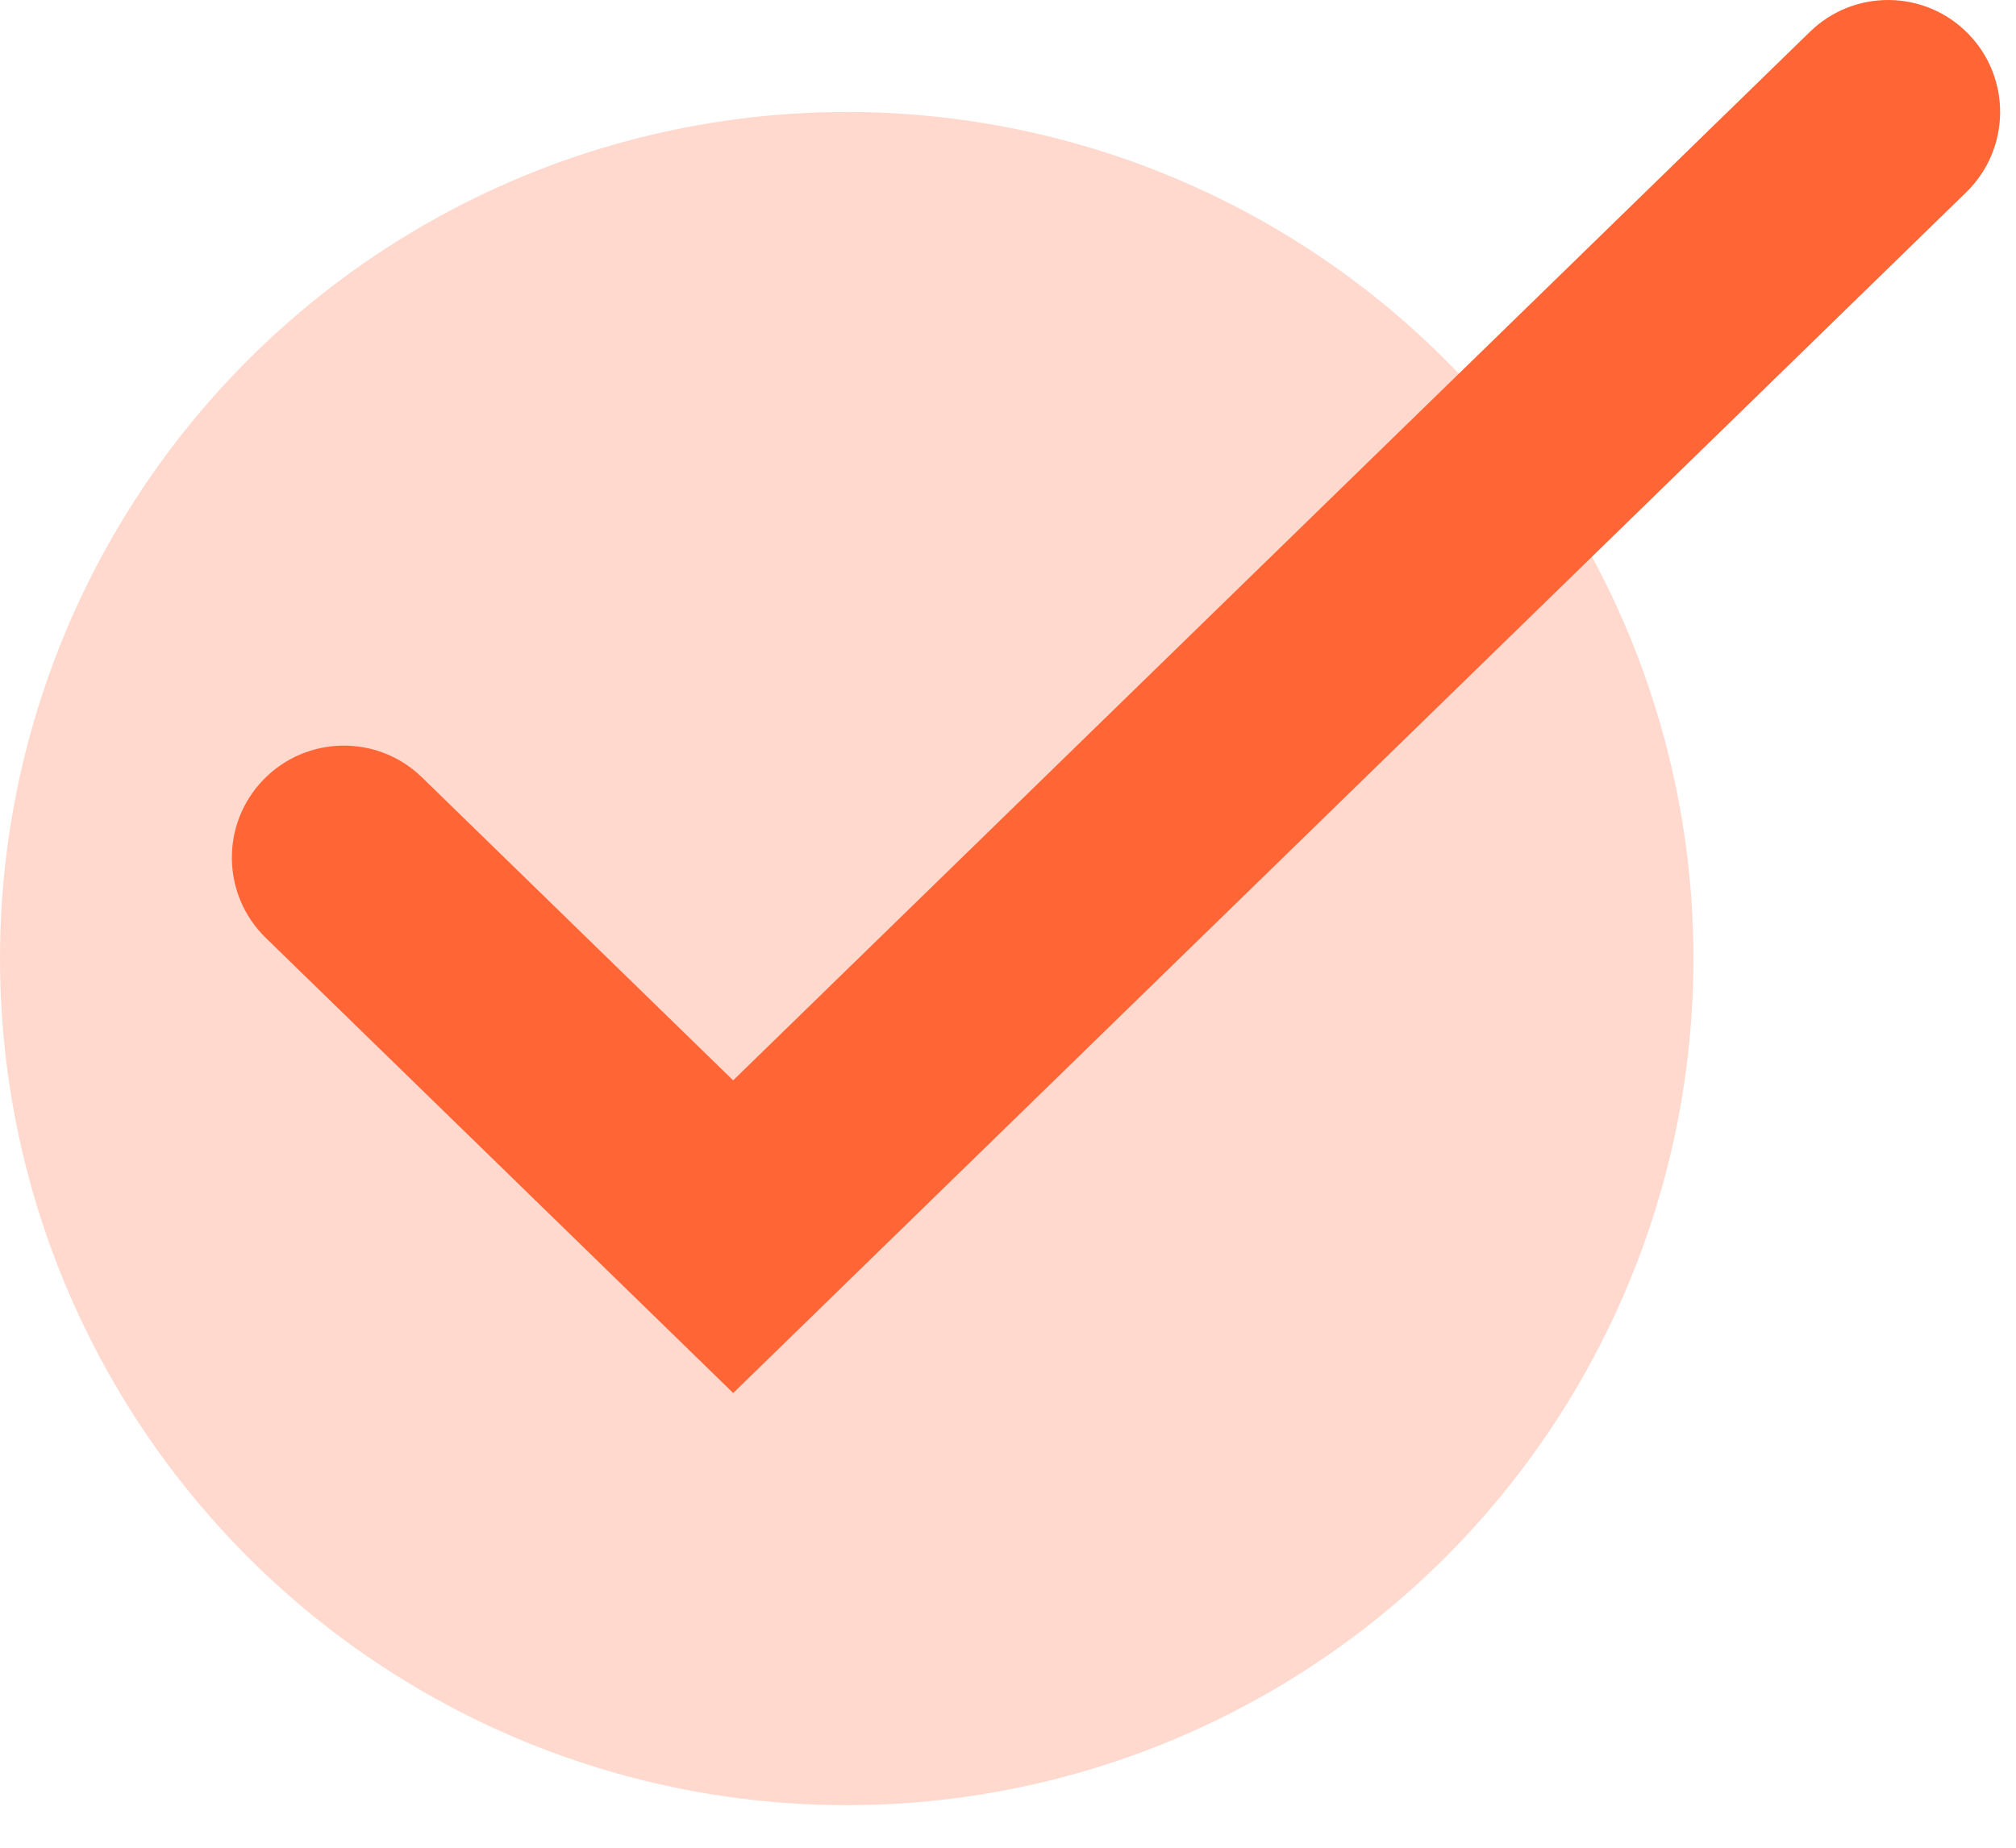 <svg width="36" height="33" viewBox="0 0 36 33" fill="none" xmlns="http://www.w3.org/2000/svg">
<circle cx="15.12" cy="17.12" r="15.12" fill="#FFD9CD"/>
<path fill-rule="evenodd" clip-rule="evenodd" d="M35.149 0.605C35.92 1.396 35.903 2.662 35.112 3.433L13.093 24.879L4.745 16.749C3.954 15.978 3.937 14.712 4.708 13.921C5.479 13.13 6.745 13.113 7.536 13.884L13.092 19.295L32.321 0.567C33.112 -0.203 34.379 -0.187 35.149 0.605Z" fill="#FF6535"/>
</svg>
